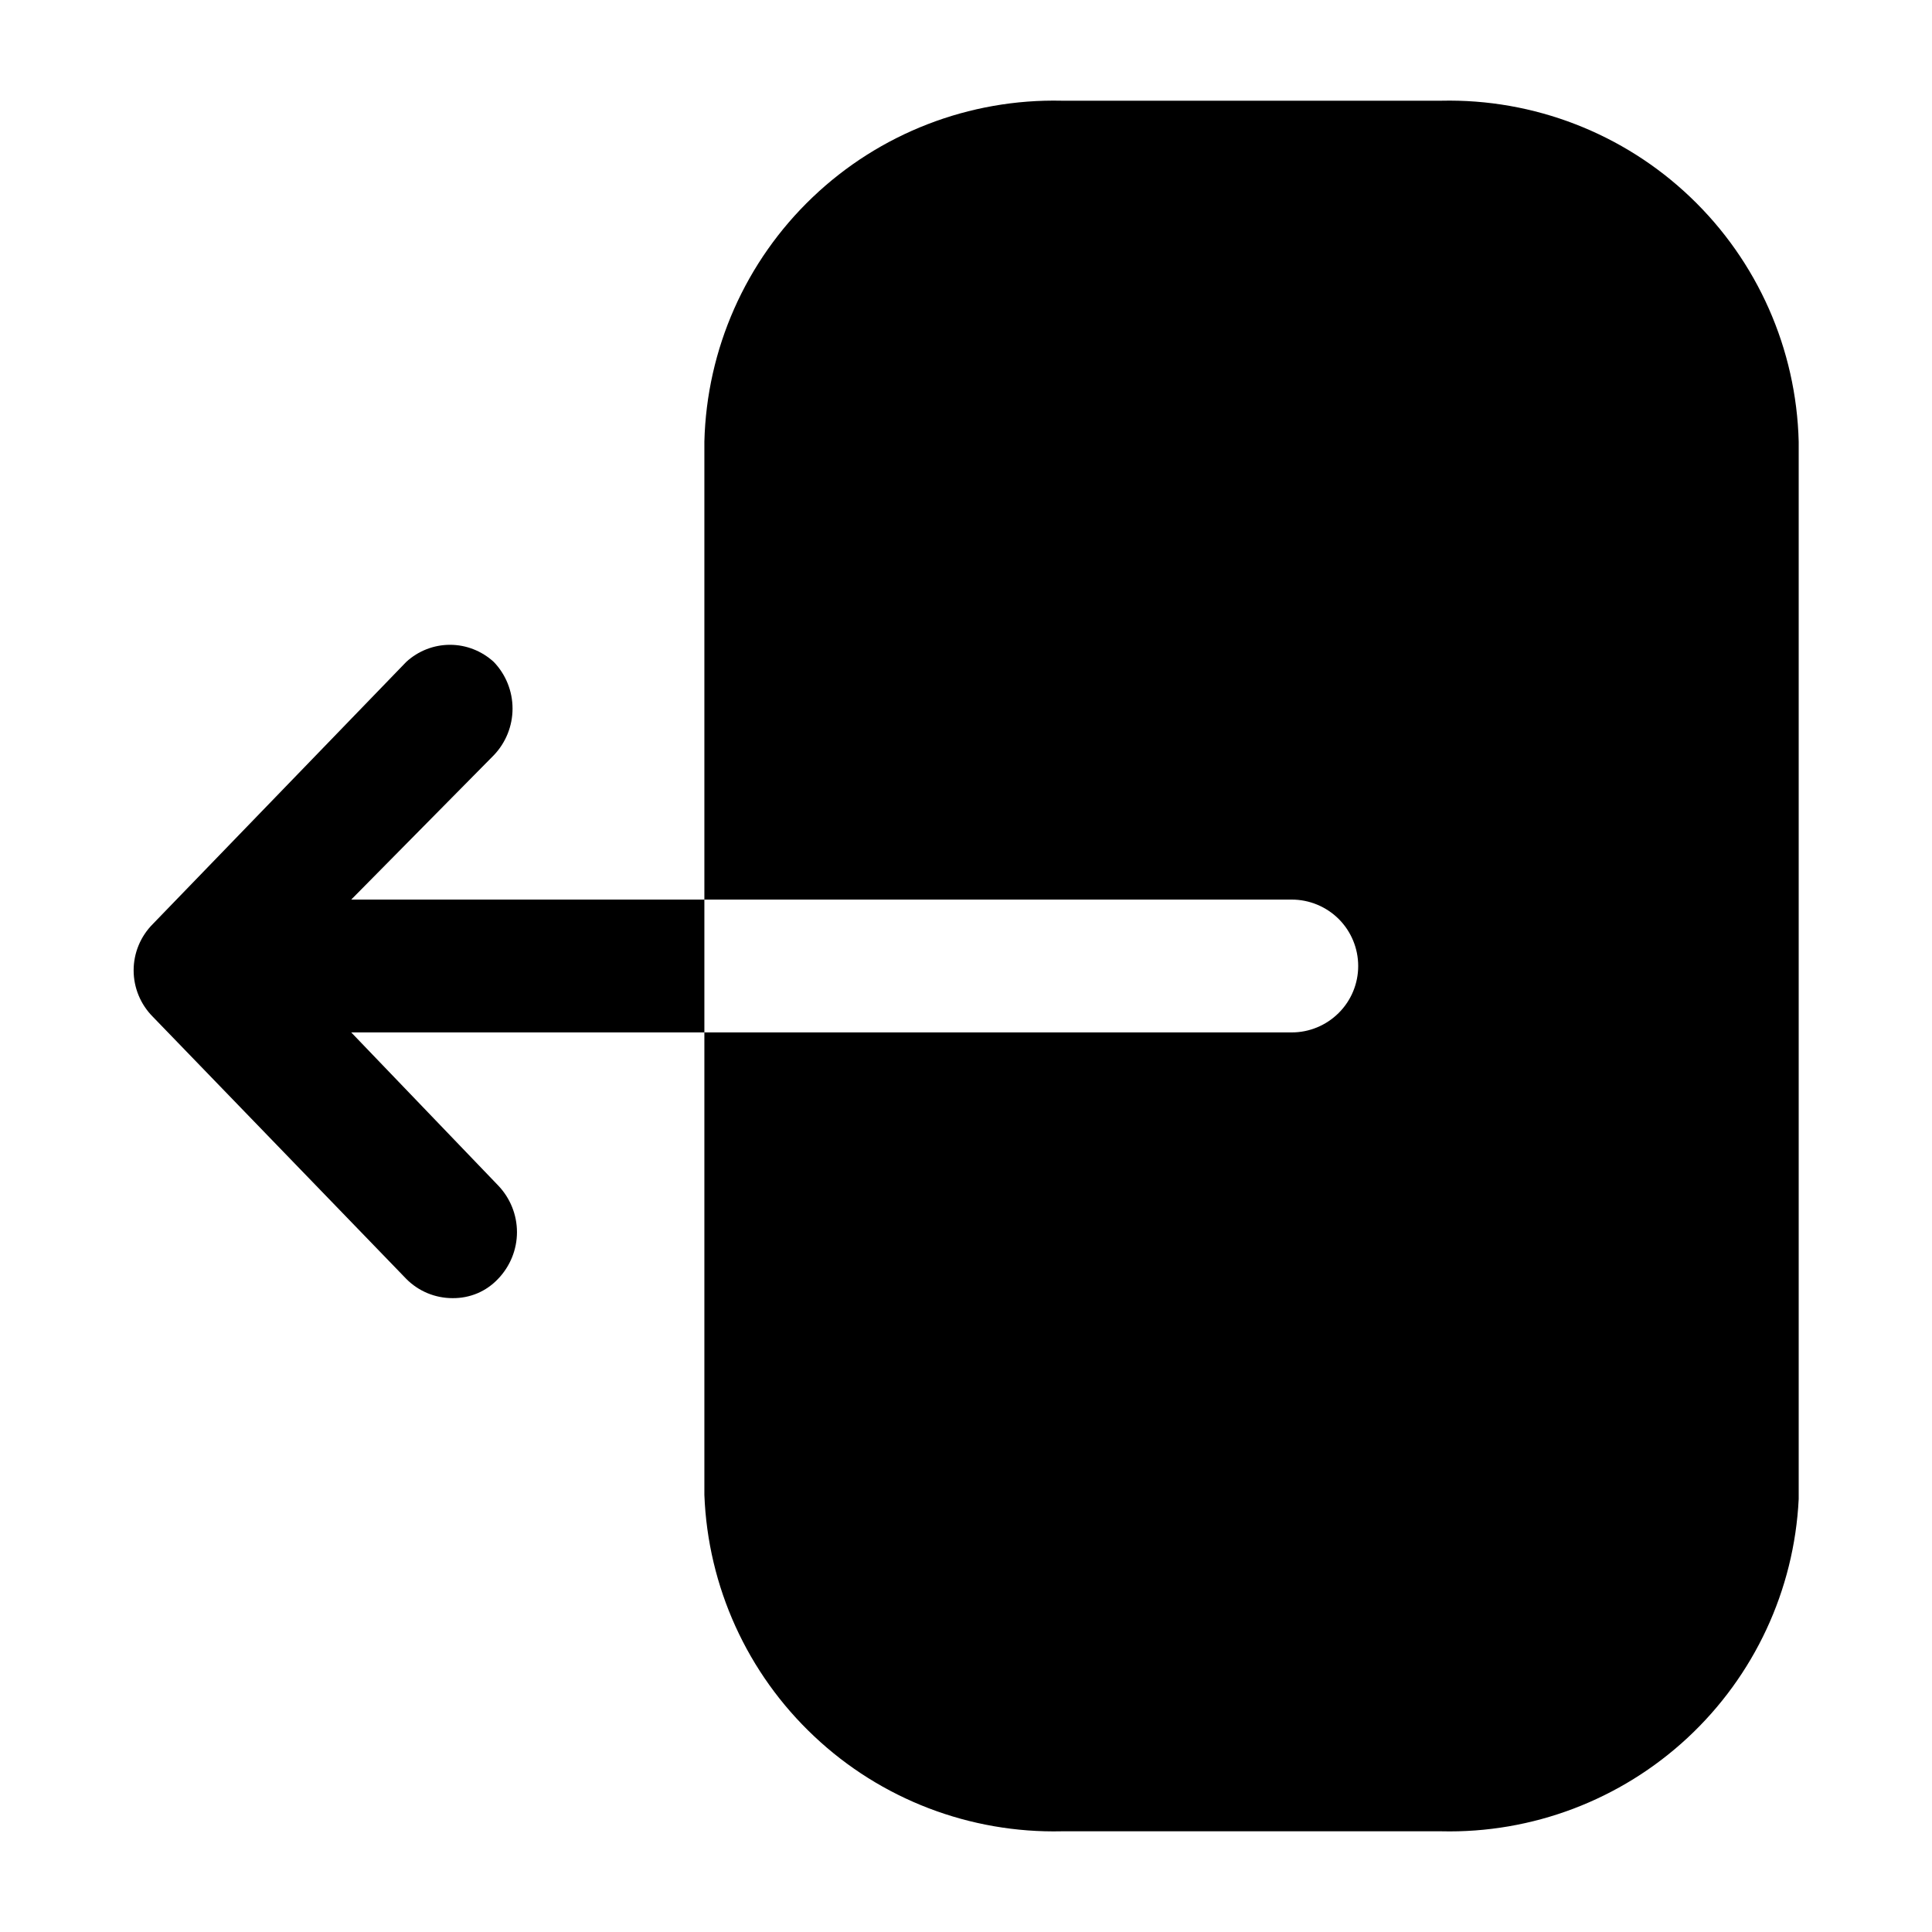 <svg width="24" height="24" viewBox="0 0 24 24" fill="none" xmlns="http://www.w3.org/2000/svg">
<path d="M22.344 5.486V18.623C22.288 19.754 21.792 20.818 20.962 21.589C20.133 22.359 19.035 22.776 17.903 22.749H13.191C12.05 22.775 10.944 22.352 10.114 21.569C9.282 20.787 8.793 19.709 8.75 18.569V12.825H16.047C16.265 12.825 16.475 12.738 16.63 12.583C16.785 12.429 16.872 12.219 16.872 12C16.872 11.781 16.785 11.571 16.63 11.416C16.475 11.262 16.265 11.175 16.047 11.175H8.75V5.486C8.779 4.335 9.262 3.244 10.095 2.45C10.927 1.656 12.041 1.225 13.191 1.251H17.903C19.053 1.225 20.167 1.656 20.999 2.45C21.832 3.244 22.315 4.335 22.344 5.486ZM4.363 11.175L6.133 9.383C6.283 9.227 6.367 9.019 6.367 8.802C6.367 8.586 6.283 8.377 6.133 8.222C5.984 8.086 5.791 8.01 5.59 8.01C5.389 8.01 5.195 8.086 5.047 8.222L1.898 11.479C1.746 11.632 1.66 11.838 1.66 12.054C1.66 12.27 1.746 12.477 1.898 12.63L5.047 15.887C5.122 15.963 5.212 16.023 5.31 16.064C5.409 16.105 5.515 16.126 5.622 16.126C5.728 16.127 5.832 16.107 5.93 16.066C6.027 16.025 6.114 15.964 6.187 15.887C6.337 15.731 6.422 15.523 6.422 15.306C6.422 15.089 6.337 14.881 6.187 14.725L4.363 12.825H8.75V11.175H4.363Z" fill="black"/>
</svg>
